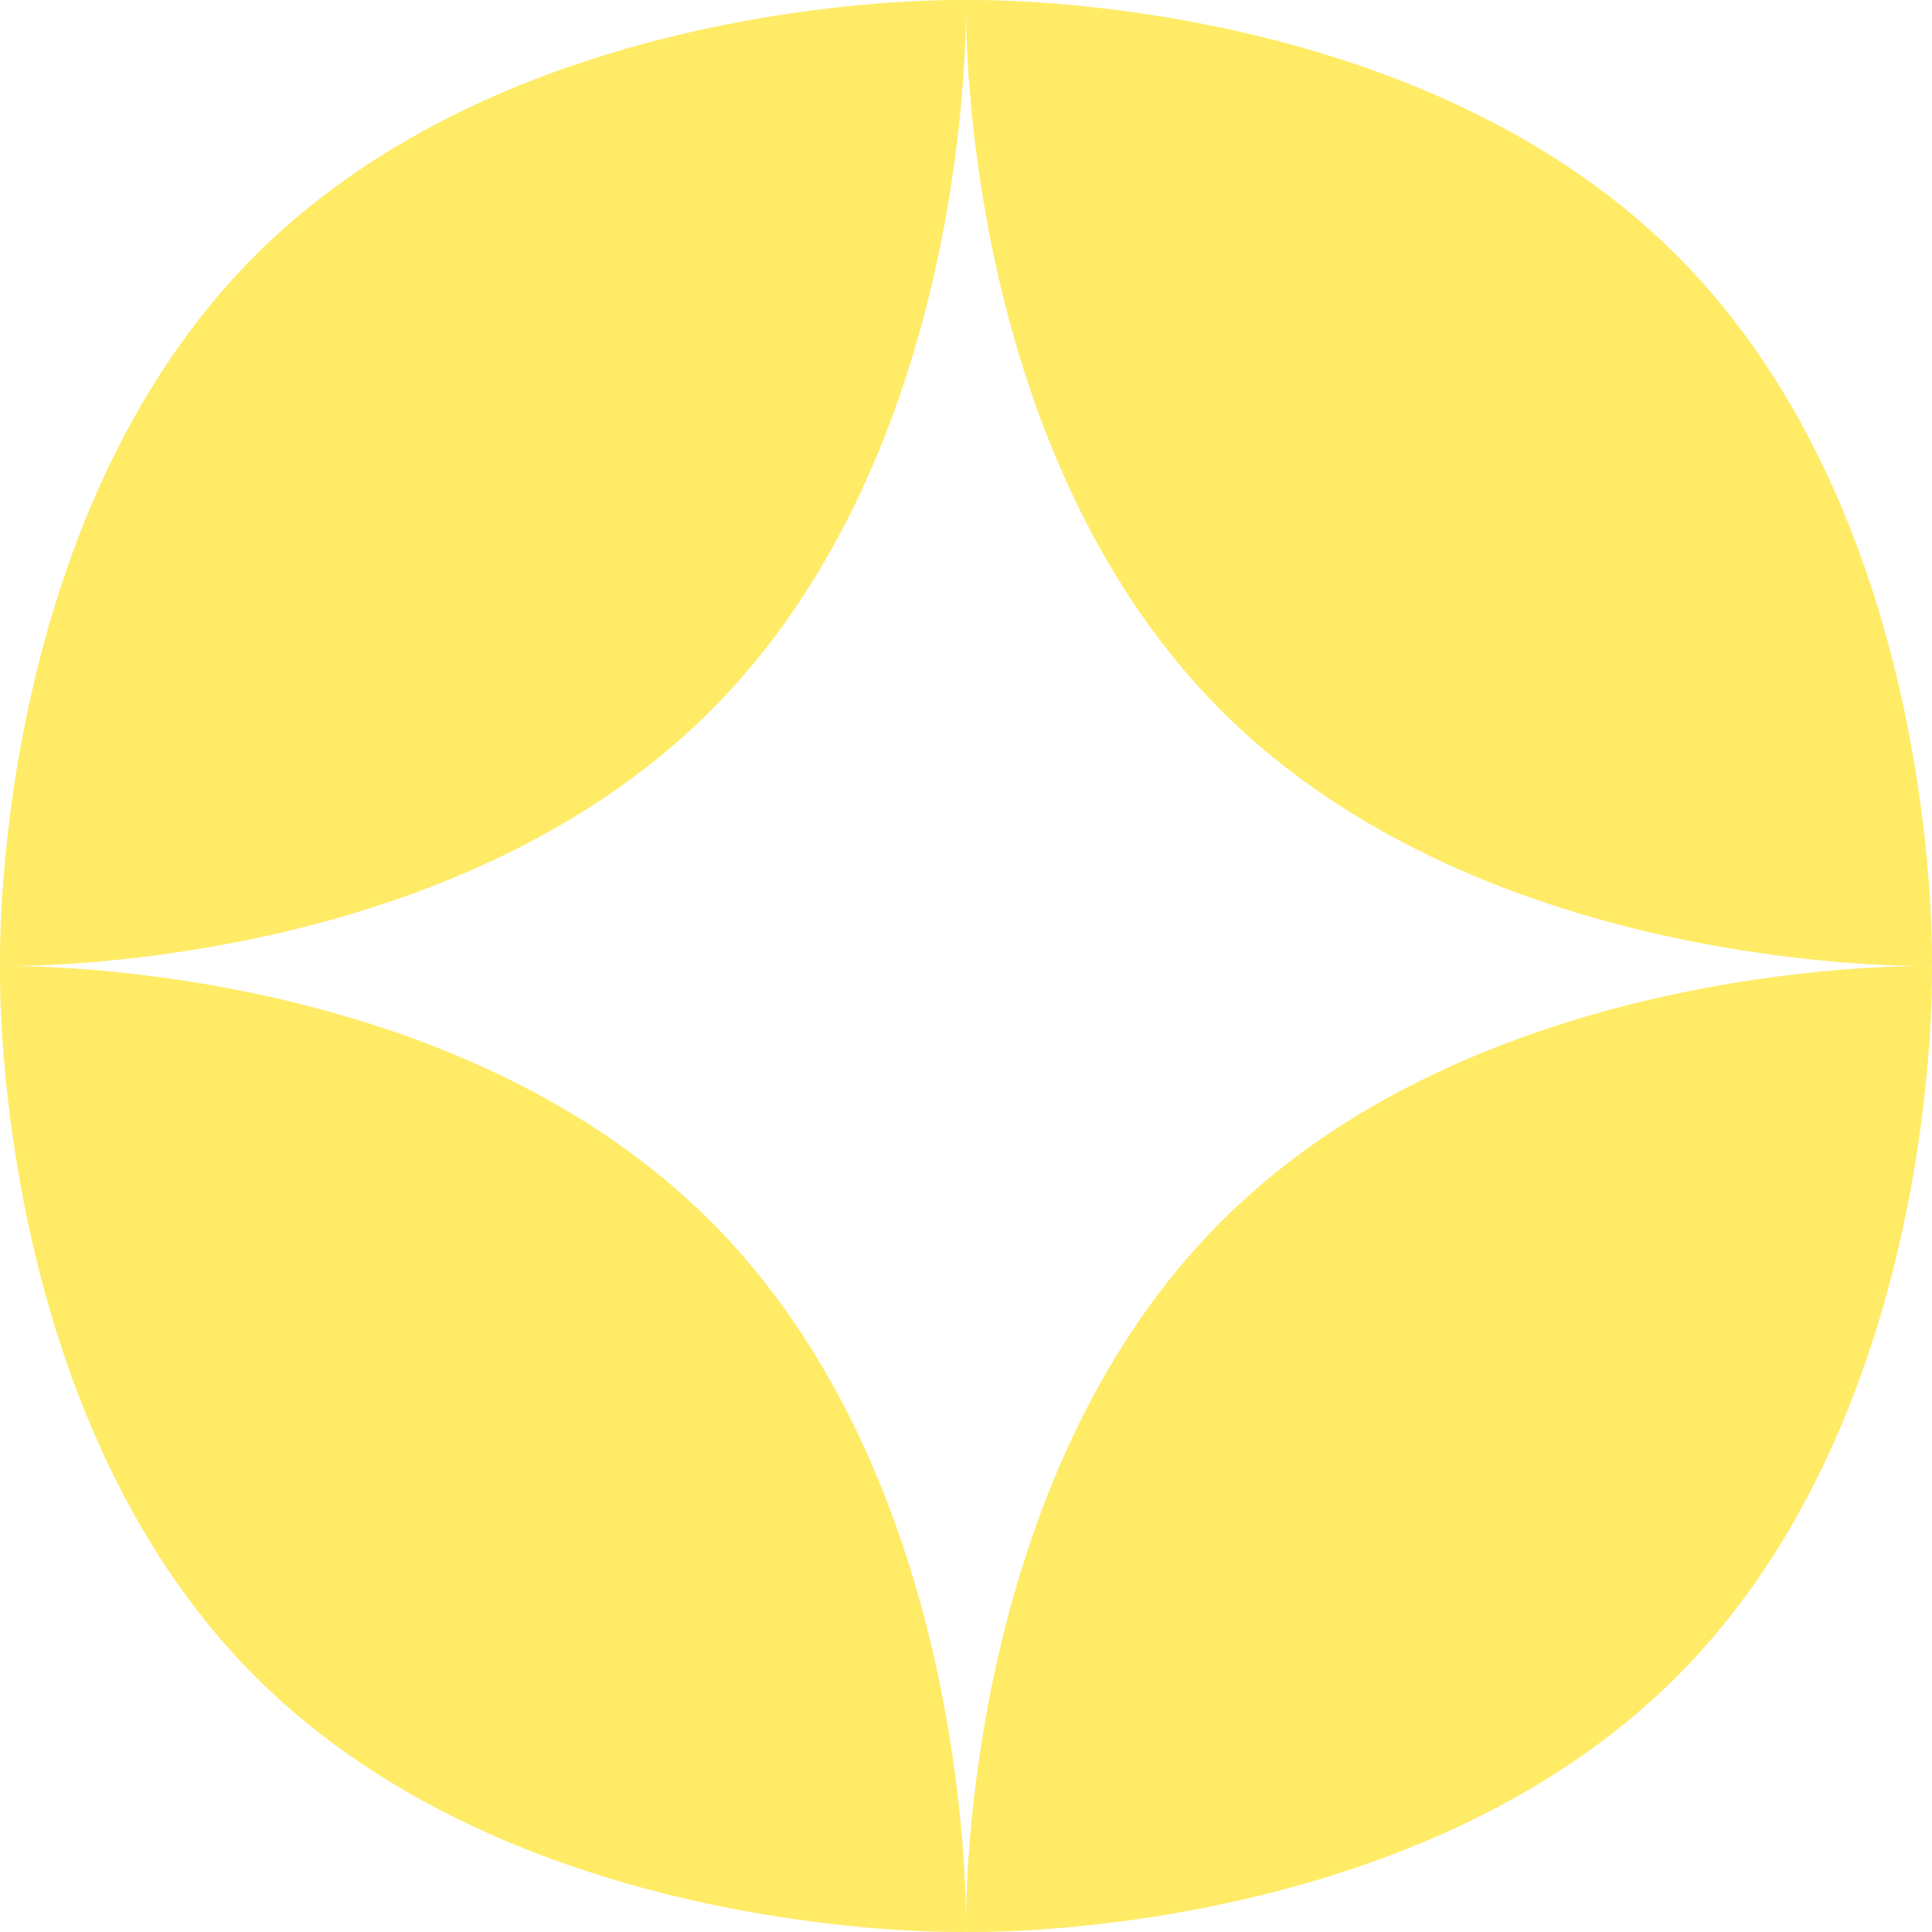 <svg width="80" height="80" viewBox="0 0 80 80" fill="none" xmlns="http://www.w3.org/2000/svg">
<path fill-rule="evenodd" clip-rule="evenodd" d="M79.997 39.997C79.997 39.997 80.472 21.617 69.427 10.573C58.383 -0.471 40.003 0.003 40.003 0.003C40.003 0.003 40 0.098 40 0.277C40 0.201 39.999 0.141 39.999 0.096C39.998 0.035 39.997 0.003 39.997 0.003C39.997 0.003 21.617 -0.471 10.573 10.573C-0.471 21.617 0.003 39.997 0.003 39.997C0.003 39.997 18.383 40.471 29.427 29.427C39.522 19.333 39.994 3.109 40 0.394C40.007 3.109 40.478 19.333 50.573 29.427C61.617 40.471 79.997 39.997 79.997 39.997ZM10.573 69.427C-0.471 58.383 0.003 40.003 0.003 40.003C0.003 40.003 18.383 39.529 29.427 50.573C39.522 60.667 39.994 76.891 40 79.606C40.007 76.891 40.478 60.667 50.573 50.573C61.617 39.529 79.997 40.003 79.997 40.003C79.997 40.003 80.472 58.383 69.427 69.427C58.383 80.471 40.003 79.997 40.003 79.997C40.003 79.997 40 79.902 40 79.723C40 79.902 39.997 79.997 39.997 79.997C39.997 79.997 21.617 80.471 10.573 69.427Z" fill="#FFEB66"/>
</svg>
